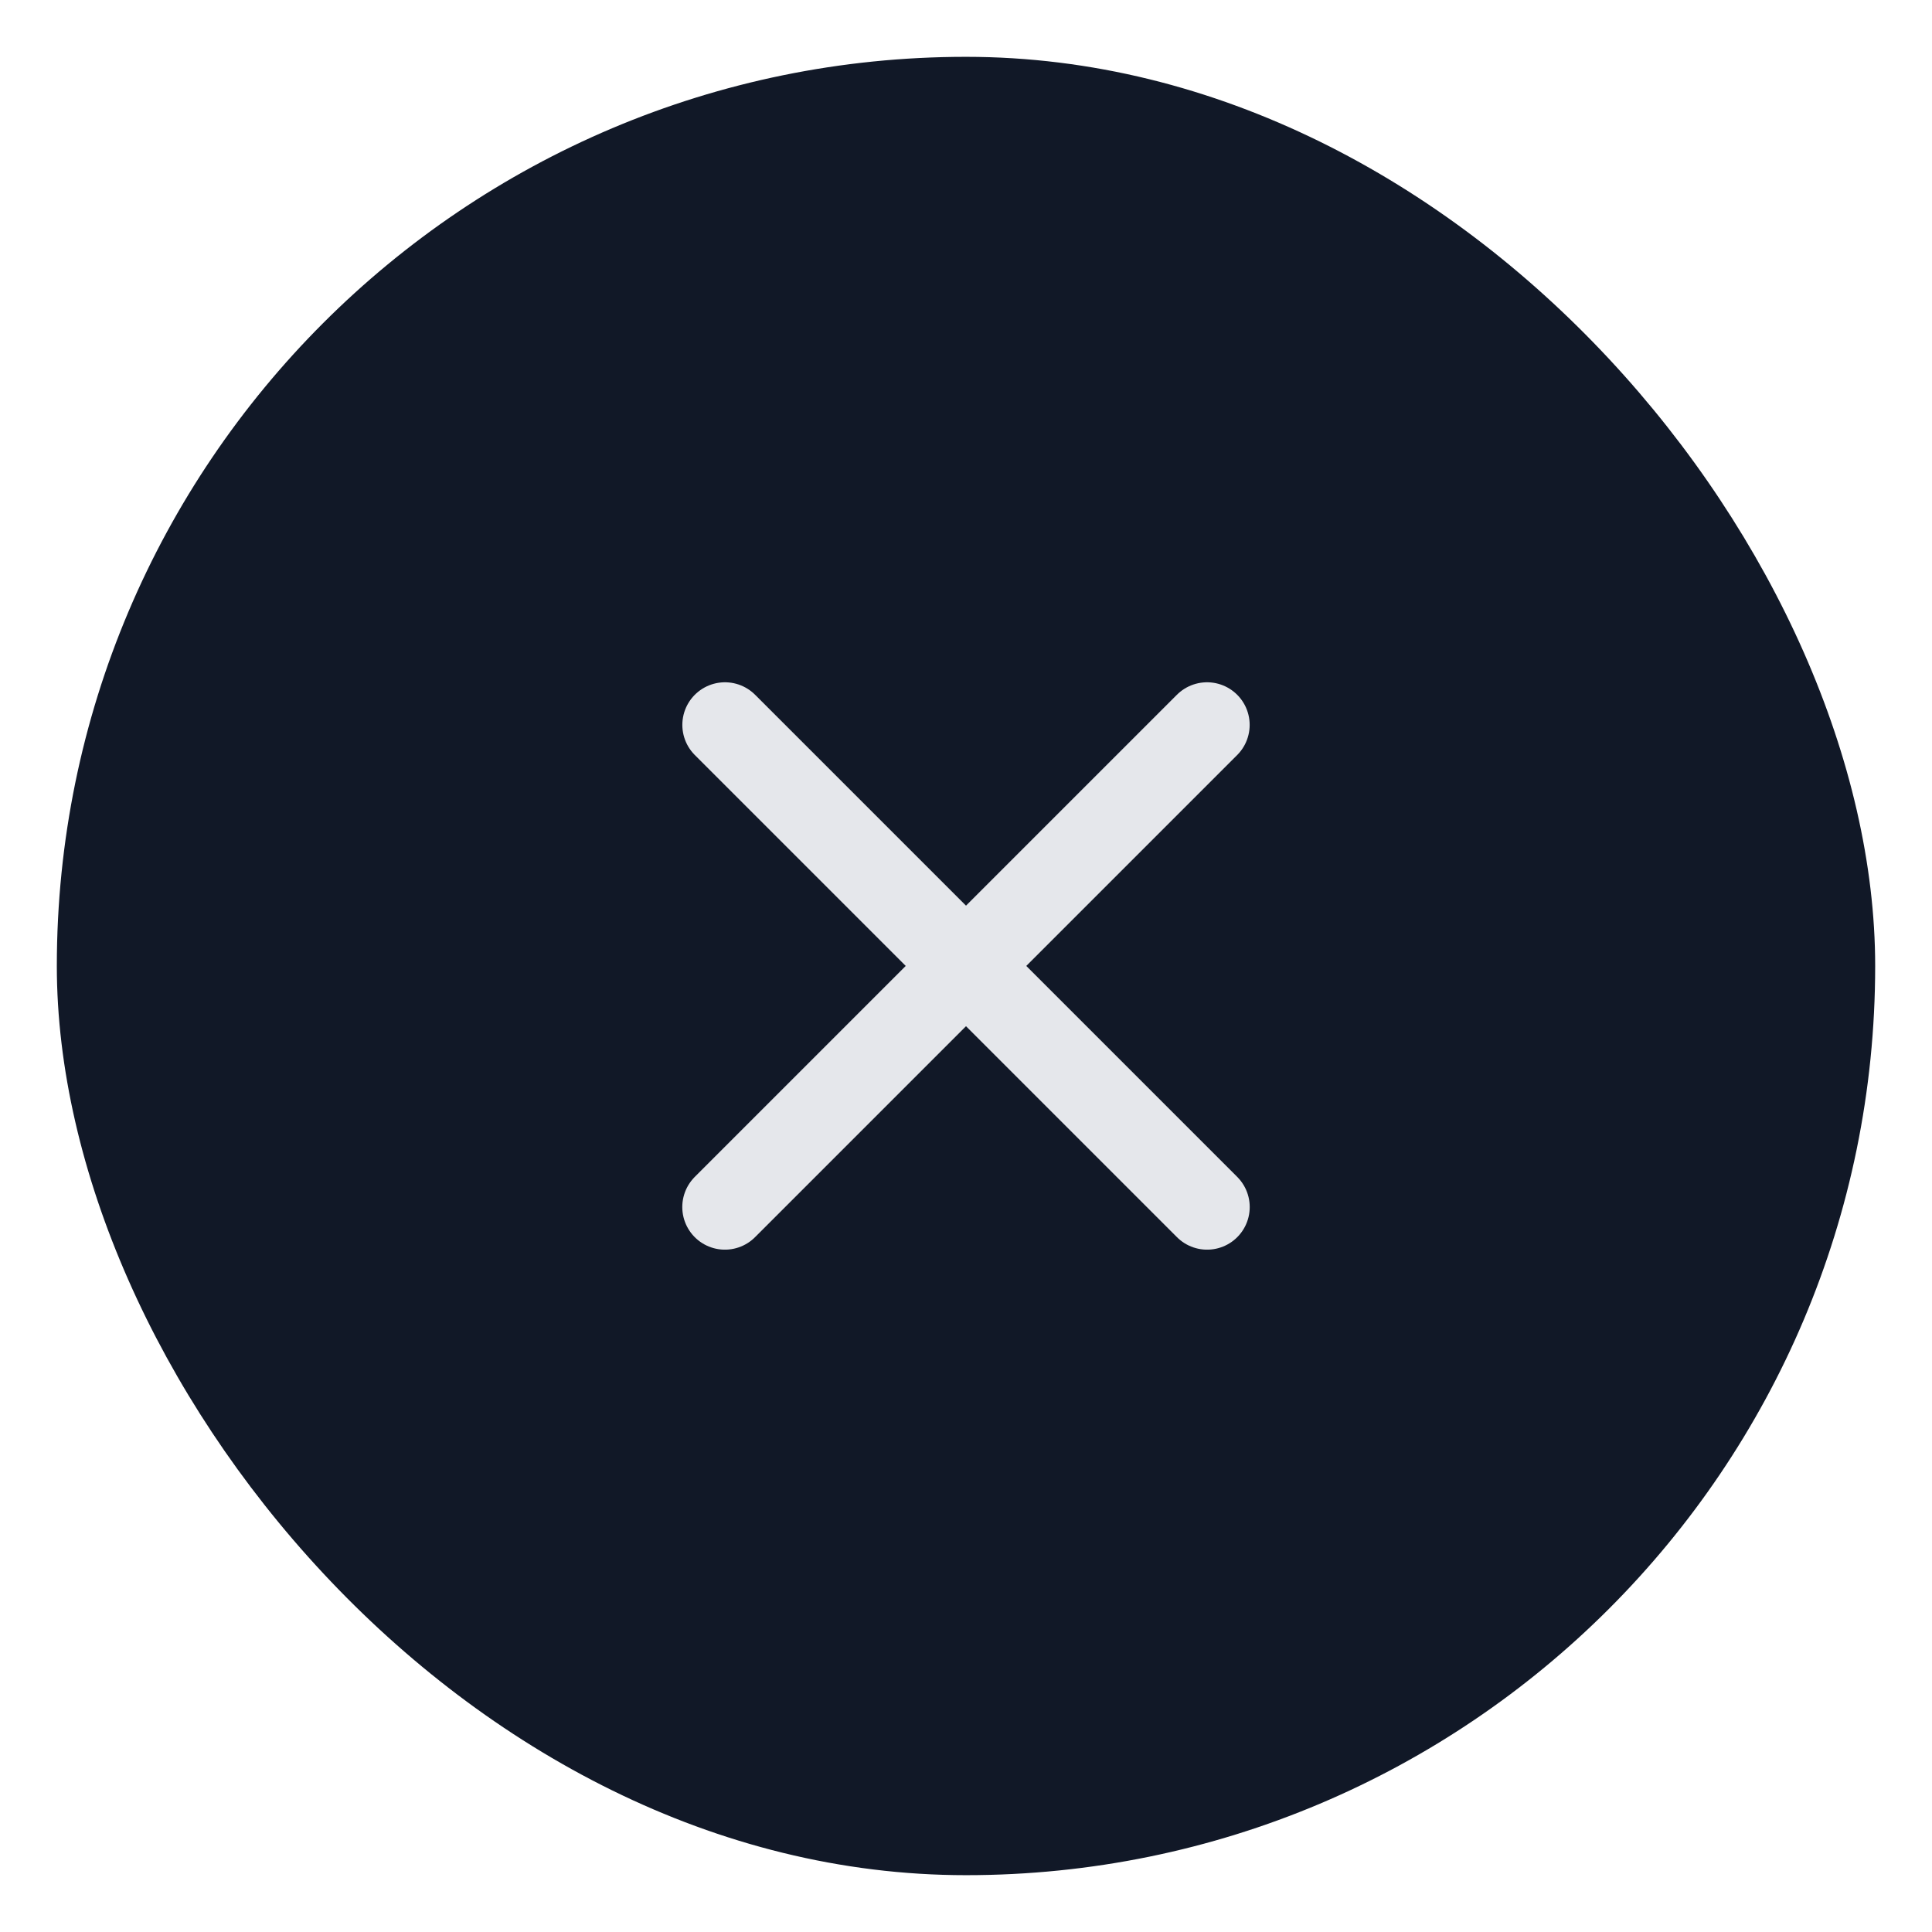 <svg width="34" height="34" viewBox="0 0 34 34" fill="none" xmlns="http://www.w3.org/2000/svg">
<rect x="1" y="1" width="32" height="32" rx="16" fill="#111827"/>
<path d="M12.758 12.757L21.243 21.242" stroke="#E5E7EB" stroke-width="1.5" stroke-linecap="round" stroke-linejoin="round"/>
<path d="M12.757 21.242L21.242 12.757" stroke="#E5E7EB" stroke-width="1.5" stroke-linecap="round" stroke-linejoin="round"/>
</svg>
